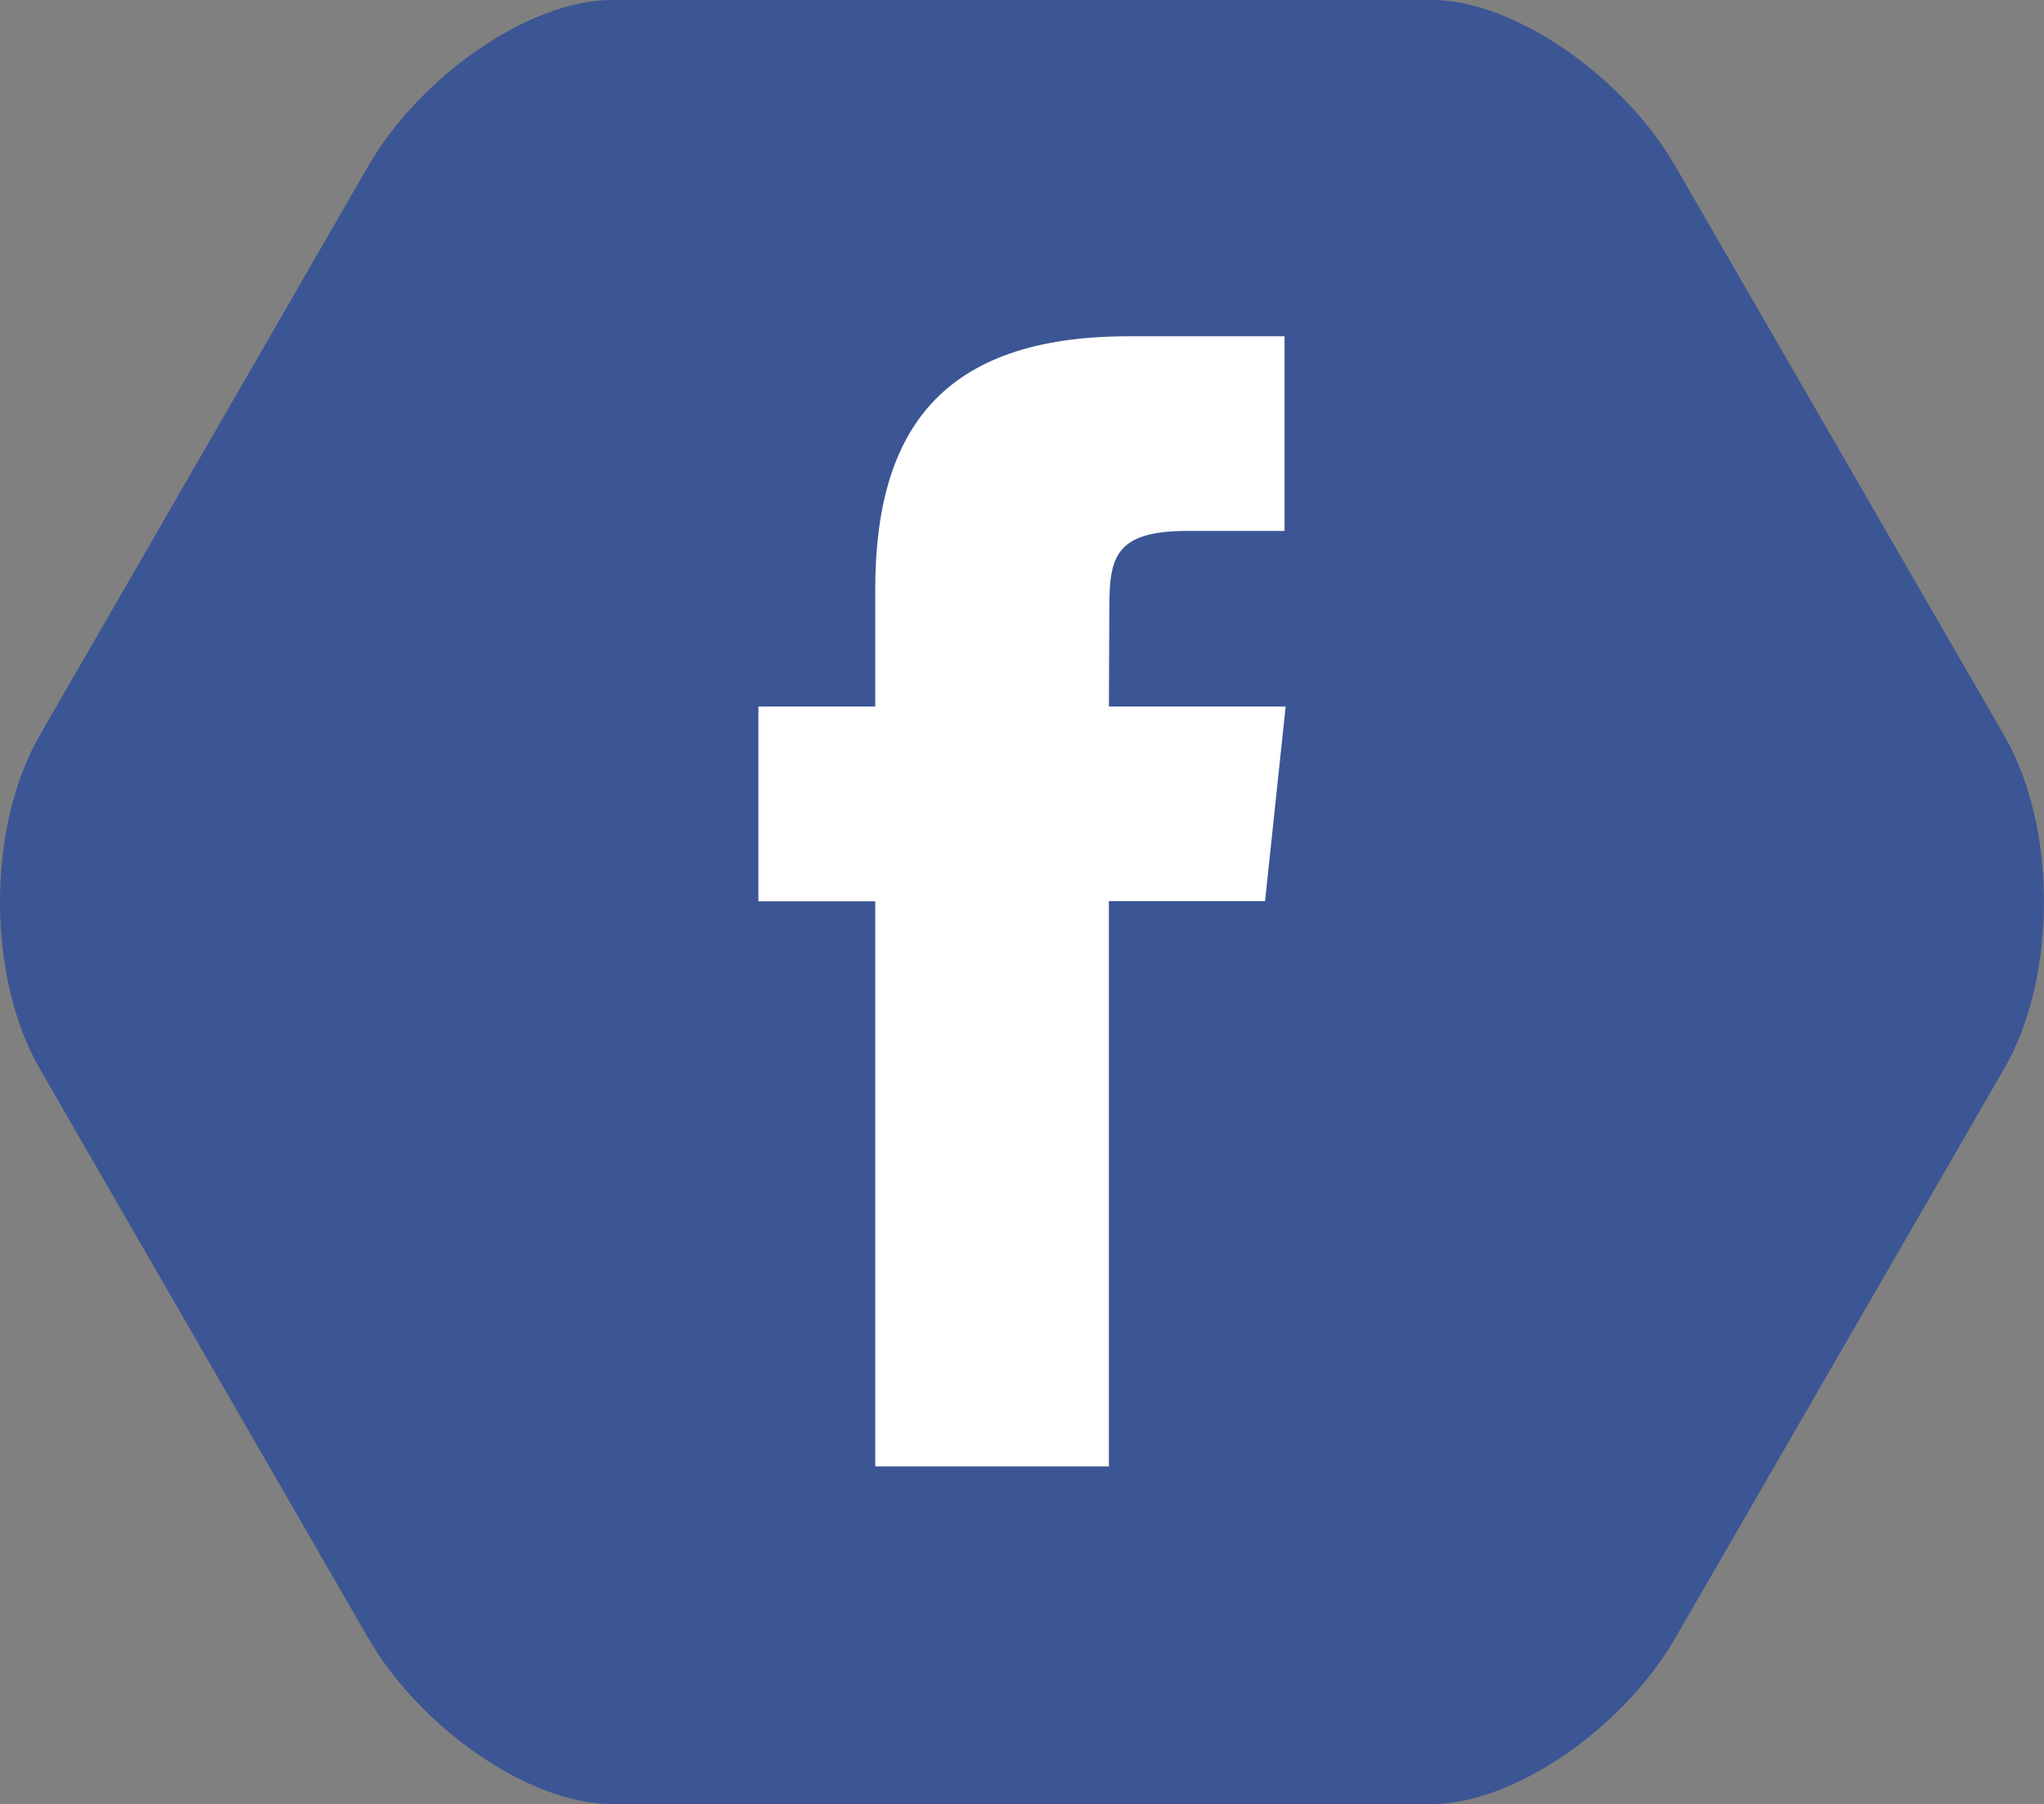<?xml version="1.0" encoding="utf-8"?>
<!-- Generator: Adobe Illustrator 16.0.0, SVG Export Plug-In . SVG Version: 6.00 Build 0)  -->
<!DOCTYPE svg PUBLIC "-//W3C//DTD SVG 1.1//EN" "http://www.w3.org/Graphics/SVG/1.1/DTD/svg11.dtd">
<svg version="1.1" id="Camada_1" xmlns="http://www.w3.org/2000/svg" xmlns:xlink="http://www.w3.org/1999/xlink" x="0px" y="0px"
	 width="49.626px" height="43.793px" viewBox="0 0 49.626 43.793" enable-background="new 0 0 49.626 43.793" xml:space="preserve">
<rect x="0" y="0" width="49.626" height="43.793" fill="#808080" stroke="none"/>
<g>
	<path fill="#3C5594" d="M40.678,4.039C39.395,1.816,36.731,0,34.762,0h-8.247h-3.421h-8.246c-1.969,0-4.629,1.818-5.912,4.039
		L0.961,17.857c-1.281,2.221-1.281,5.855,0,8.078l7.975,13.82c1.283,2.219,3.943,4.037,5.912,4.037h8.246h3.421h8.247
		c1.97,0,4.633-1.816,5.916-4.037l7.985-13.822c1.283-2.221,1.283-5.855,0-8.074L40.678,4.039z"/>
	<g>
		<defs>
			<path id="SVGID_1_" d="M26.923,35.596V21.875h3.791l0.5-4.726h-4.291l0.01-2.365c0-1.235,0.115-1.896,1.887-1.896h2.367V8.163
				h-3.787c-4.549,0-6.15,2.292-6.15,6.149v2.837h-2.837v4.729h2.837v13.718H26.923z"/>
		</defs>
		<clipPath id="SVGID_2_">
			<use xlink:href="#SVGID_1_"  overflow="visible"/>
		</clipPath>
		
			<rect x="14.21" y="3.959" clip-path="url(#SVGID_2_)" fill-rule="evenodd" clip-rule="evenodd" fill="#FFFFFF" width="21.207" height="35.839"/>
	</g>
</g>
</svg>
